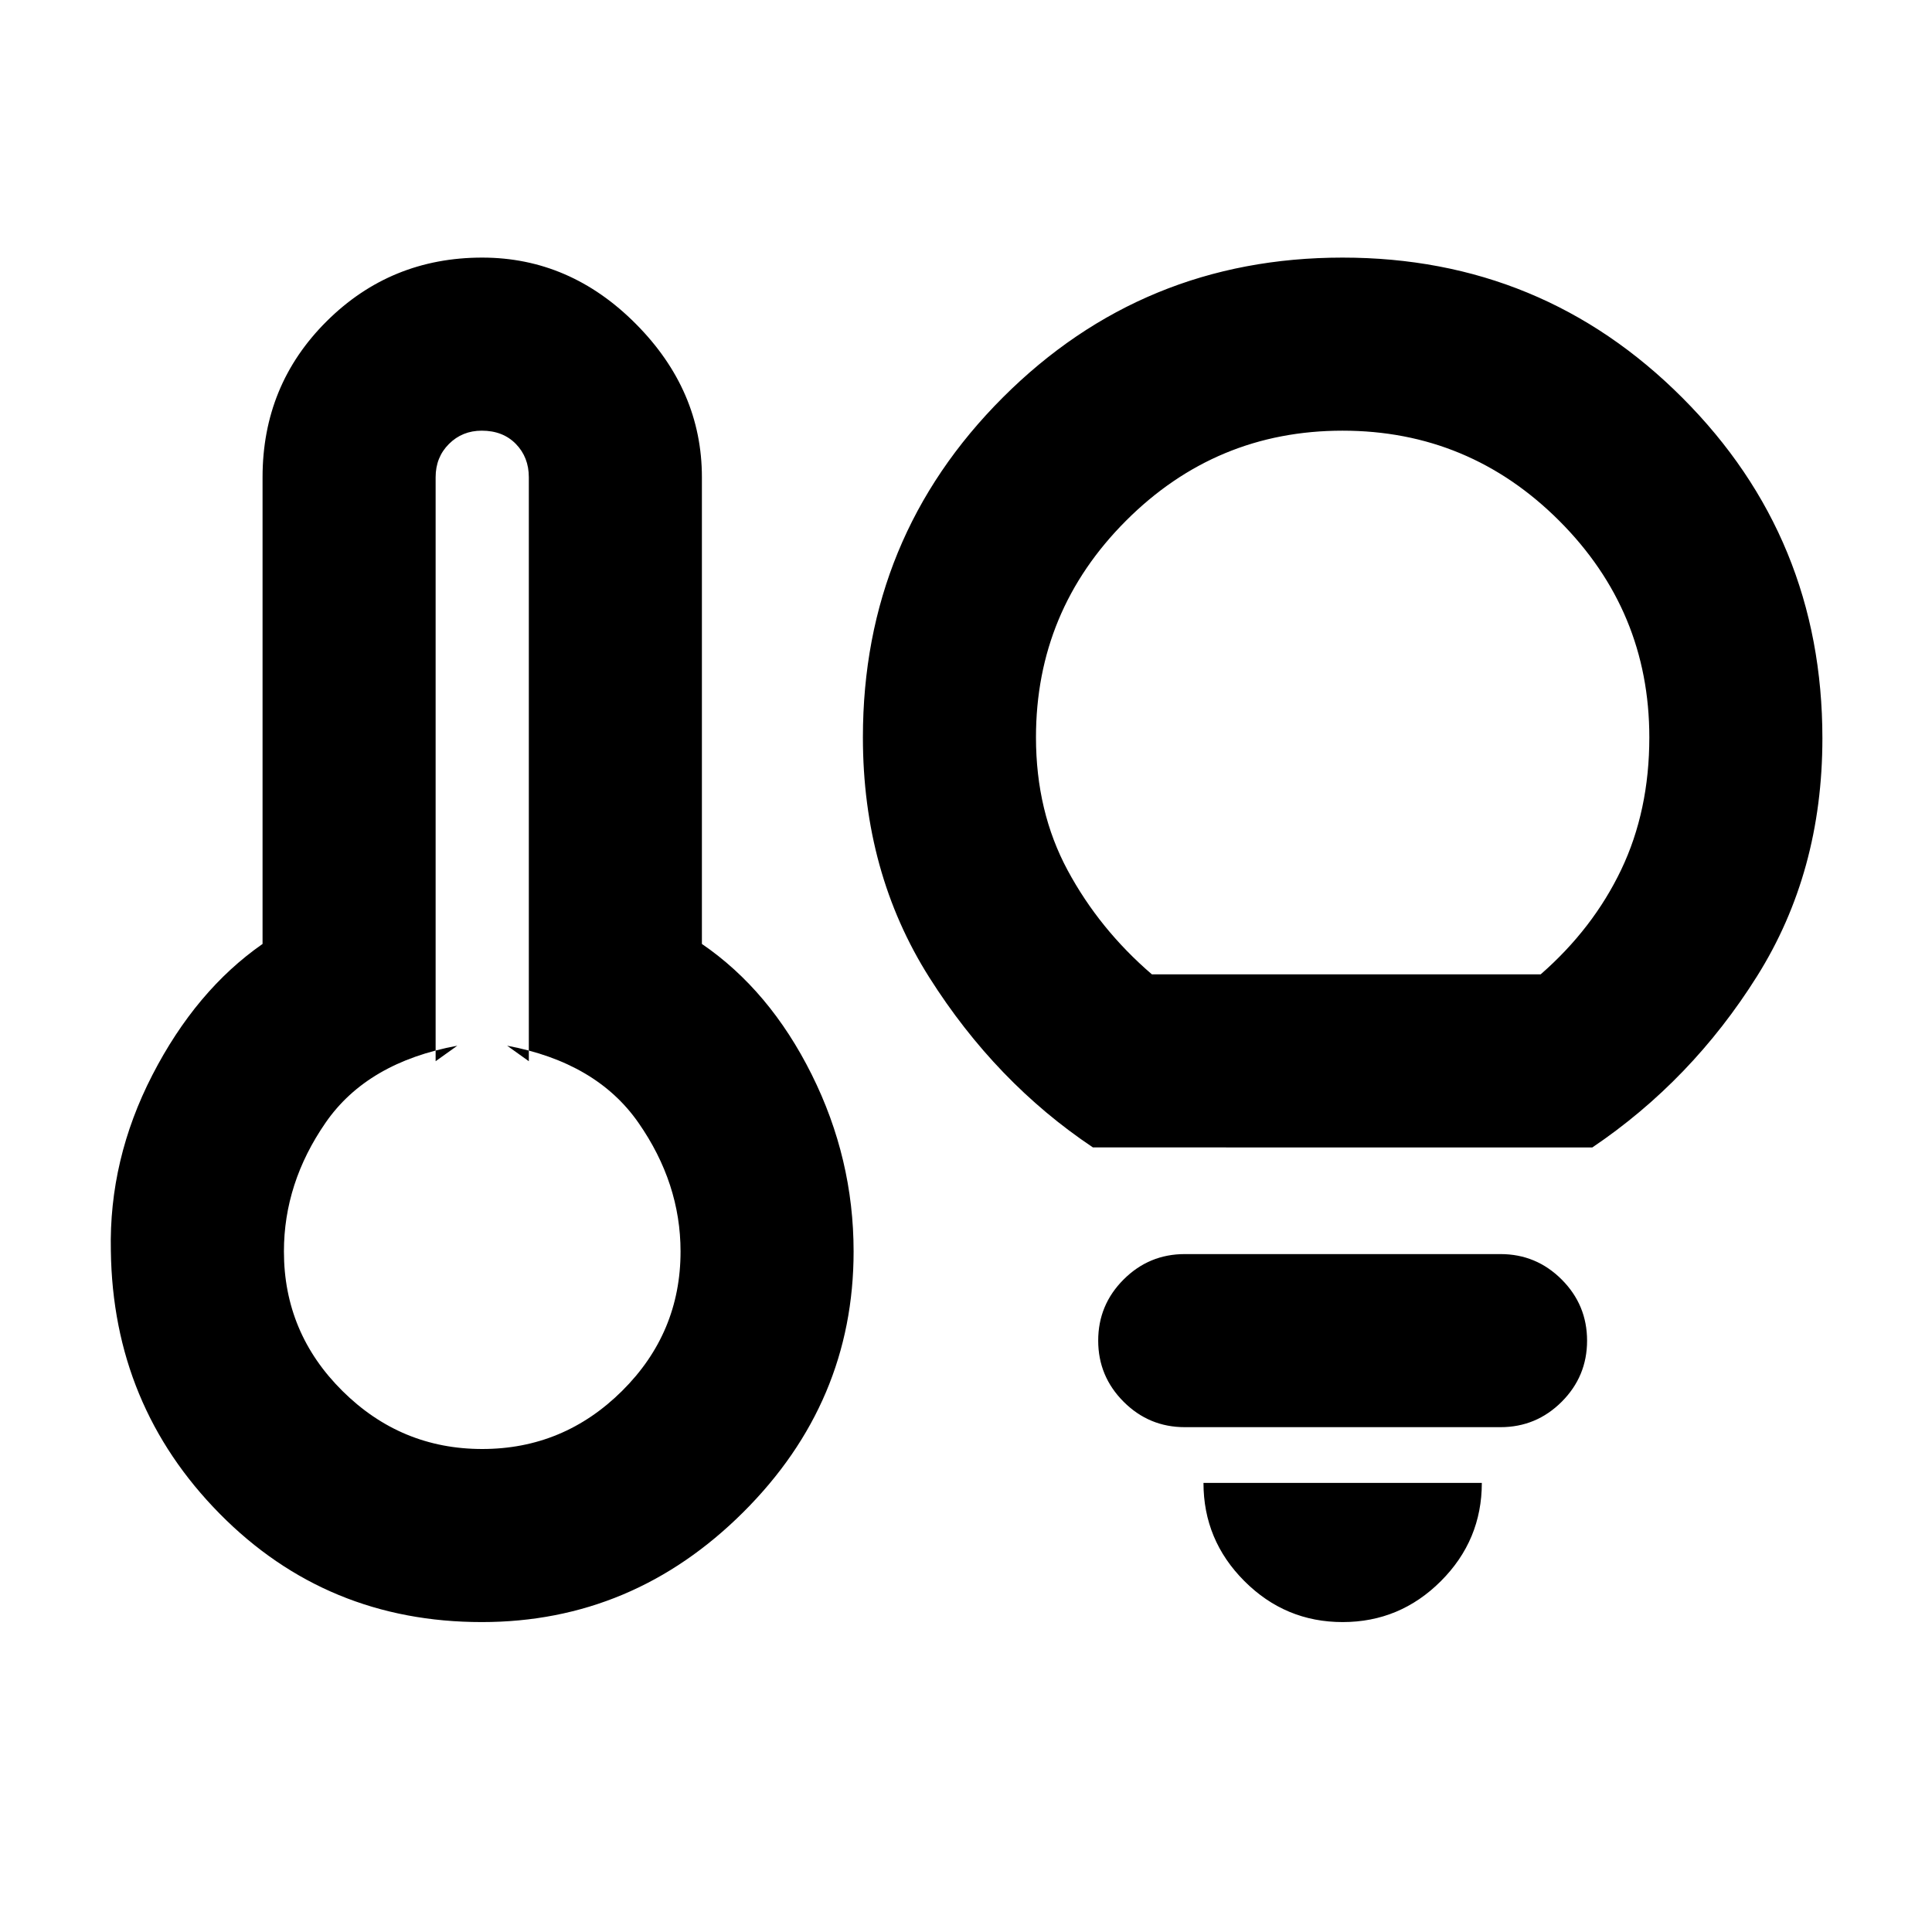 <svg xmlns="http://www.w3.org/2000/svg" height="24" viewBox="0 -960 960 960" width="24"><path d="M239.62-240q40.38 0 69.46-28.83 29.08-28.84 29.08-69.32 0-33.93-20.93-63.97-20.92-30.03-65.23-38.27l10.77 7.7v-290.16q0-9.95-6.43-16.55-6.44-6.6-16.96-6.6-9.69 0-16.3 6.6-6.62 6.6-6.62 16.55v290.16l10.77-7.7q-44.69 8.24-65.42 38.21-20.73 29.97-20.73 64.03 0 40.48 29.08 69.32Q199.23-240 239.62-240Zm-.2 86q-77.11 0-130.23-53.81-53.11-53.81-54.11-130.73-1-45.28 20.65-87.33 21.66-42.05 54.73-65.09v-231.89q0-45.84 31.83-77.49Q194.11-832 239.62-832q43.61 0 76.38 32.99 32.77 32.98 32.77 76.16v231.89q33.69 23.04 54.54 64.85 20.84 41.8 20.84 87.96 0 74.92-54.8 129.53Q314.54-154 239.42-154Zm303.66-235.85q-48.31-32.3-81.31-84.46t-33-119.3q0-99.33 69.51-168.86Q567.8-832 667.11-832q99.3 0 168.87 69.67 69.56 69.66 69.56 169.18 0 66.54-32.5 118.27-32.5 51.73-81.81 85.03H543.08Zm29.3-85.99h193.16q26.07-22.77 40.04-52.03 13.96-29.25 13.96-65.74 0-62.86-44.78-107.63Q729.97-746 667.09-746t-107.6 44.76q-44.72 44.77-44.72 107.63 0 36.87 15.77 66.13 15.77 29.25 41.84 51.64ZM667.15-154q-28.46 0-48.81-20.35Q598-194.69 598-223.16h138.31q0 28.47-20.35 48.81Q695.61-154 667.15-154Zm-78.46-96.85q-17.75 0-30.37-12.63-12.63-12.63-12.63-30.38 0-17.76 12.63-30.37 12.62-12.62 30.37-12.62h156.92q17.75 0 30.38 12.63 12.62 12.63 12.62 30.39 0 17.75-12.62 30.37-12.63 12.61-30.38 12.61H588.69Zm-349.07-87.3Zm427.53-272.77Z"/></svg>
